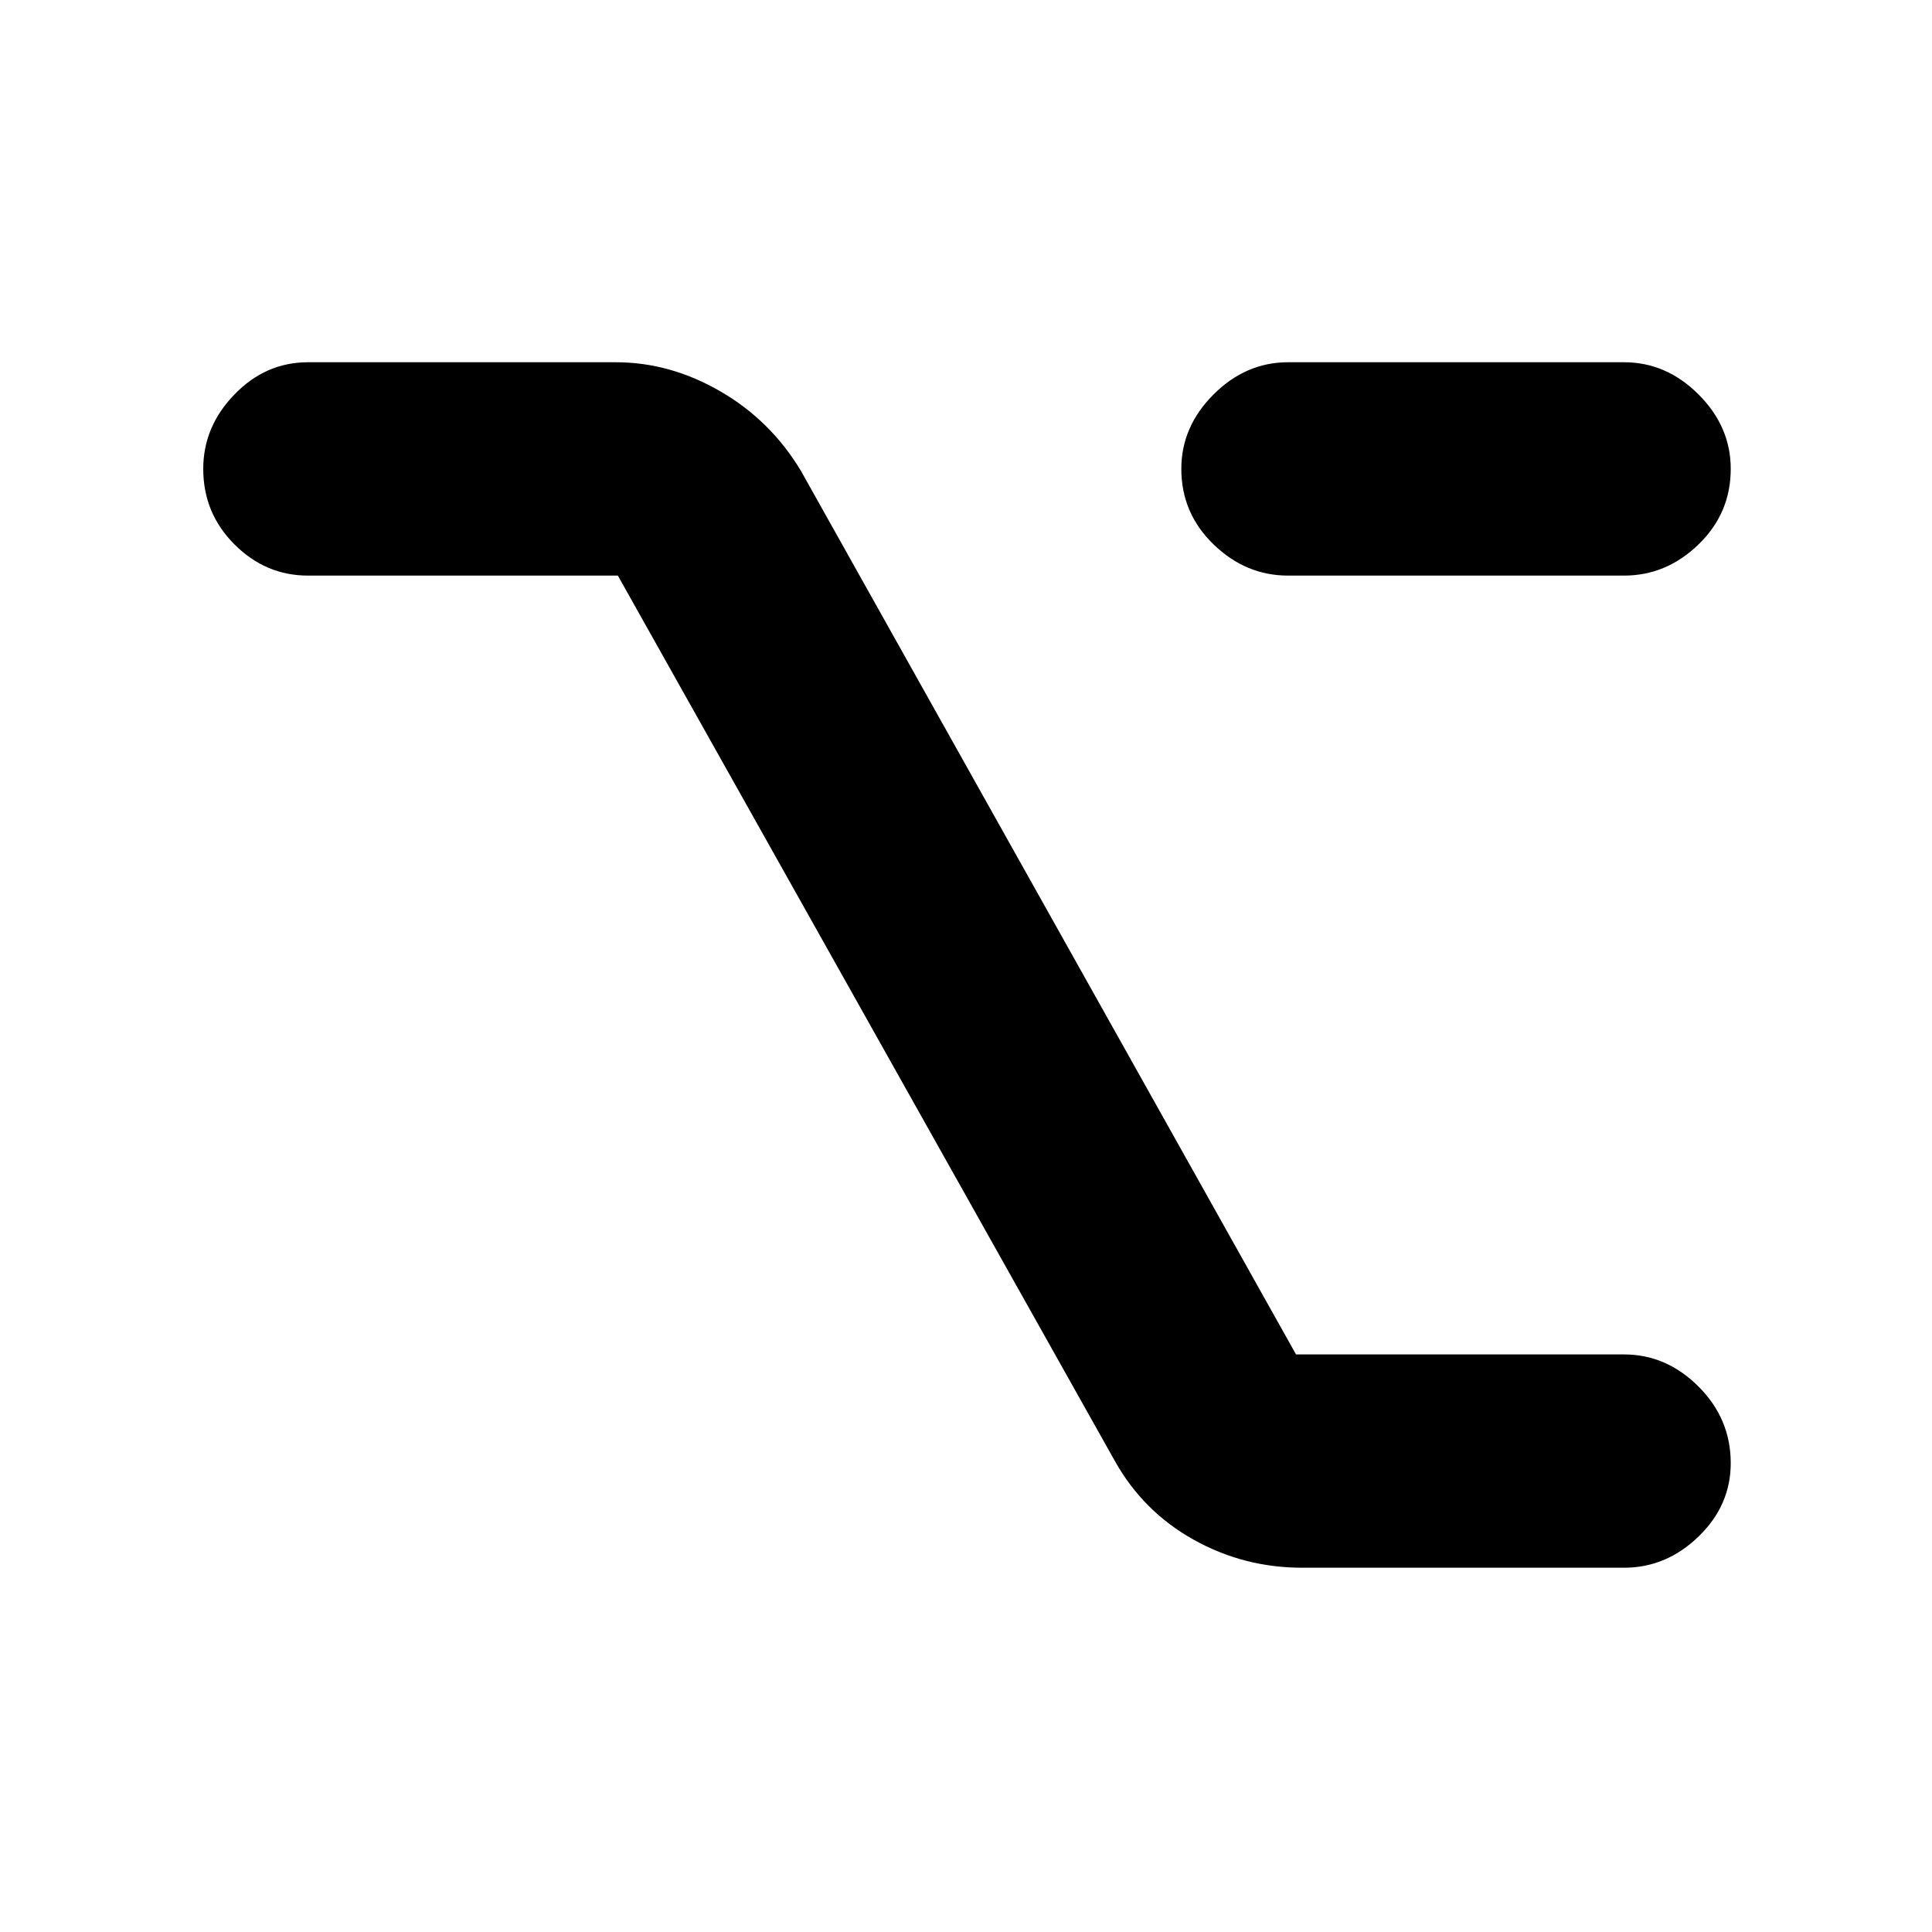 <svg xmlns="http://www.w3.org/2000/svg" height="40" width="40"><path d="M26.667 11.917q-.875 0-1.542-.646t-.667-1.563q0-.875.667-1.541.667-.667 1.542-.667h6.958q.875 0 1.542.667.666.666.666 1.541 0 .917-.666 1.563-.667.646-1.542.646Zm.291 20.541q-1.208 0-2.25-.583-1.041-.583-1.625-1.625L12.792 11.917H6.375q-.875 0-1.521-.646-.646-.646-.646-1.563 0-.875.646-1.541Q5.5 7.5 6.375 7.5h6.375q1.125 0 2.167.604 1.041.604 1.666 1.646l10.25 18.292h6.792q.875 0 1.542.666.666.667.666 1.584 0 .875-.666 1.52-.667.646-1.542.646Z"/></svg>